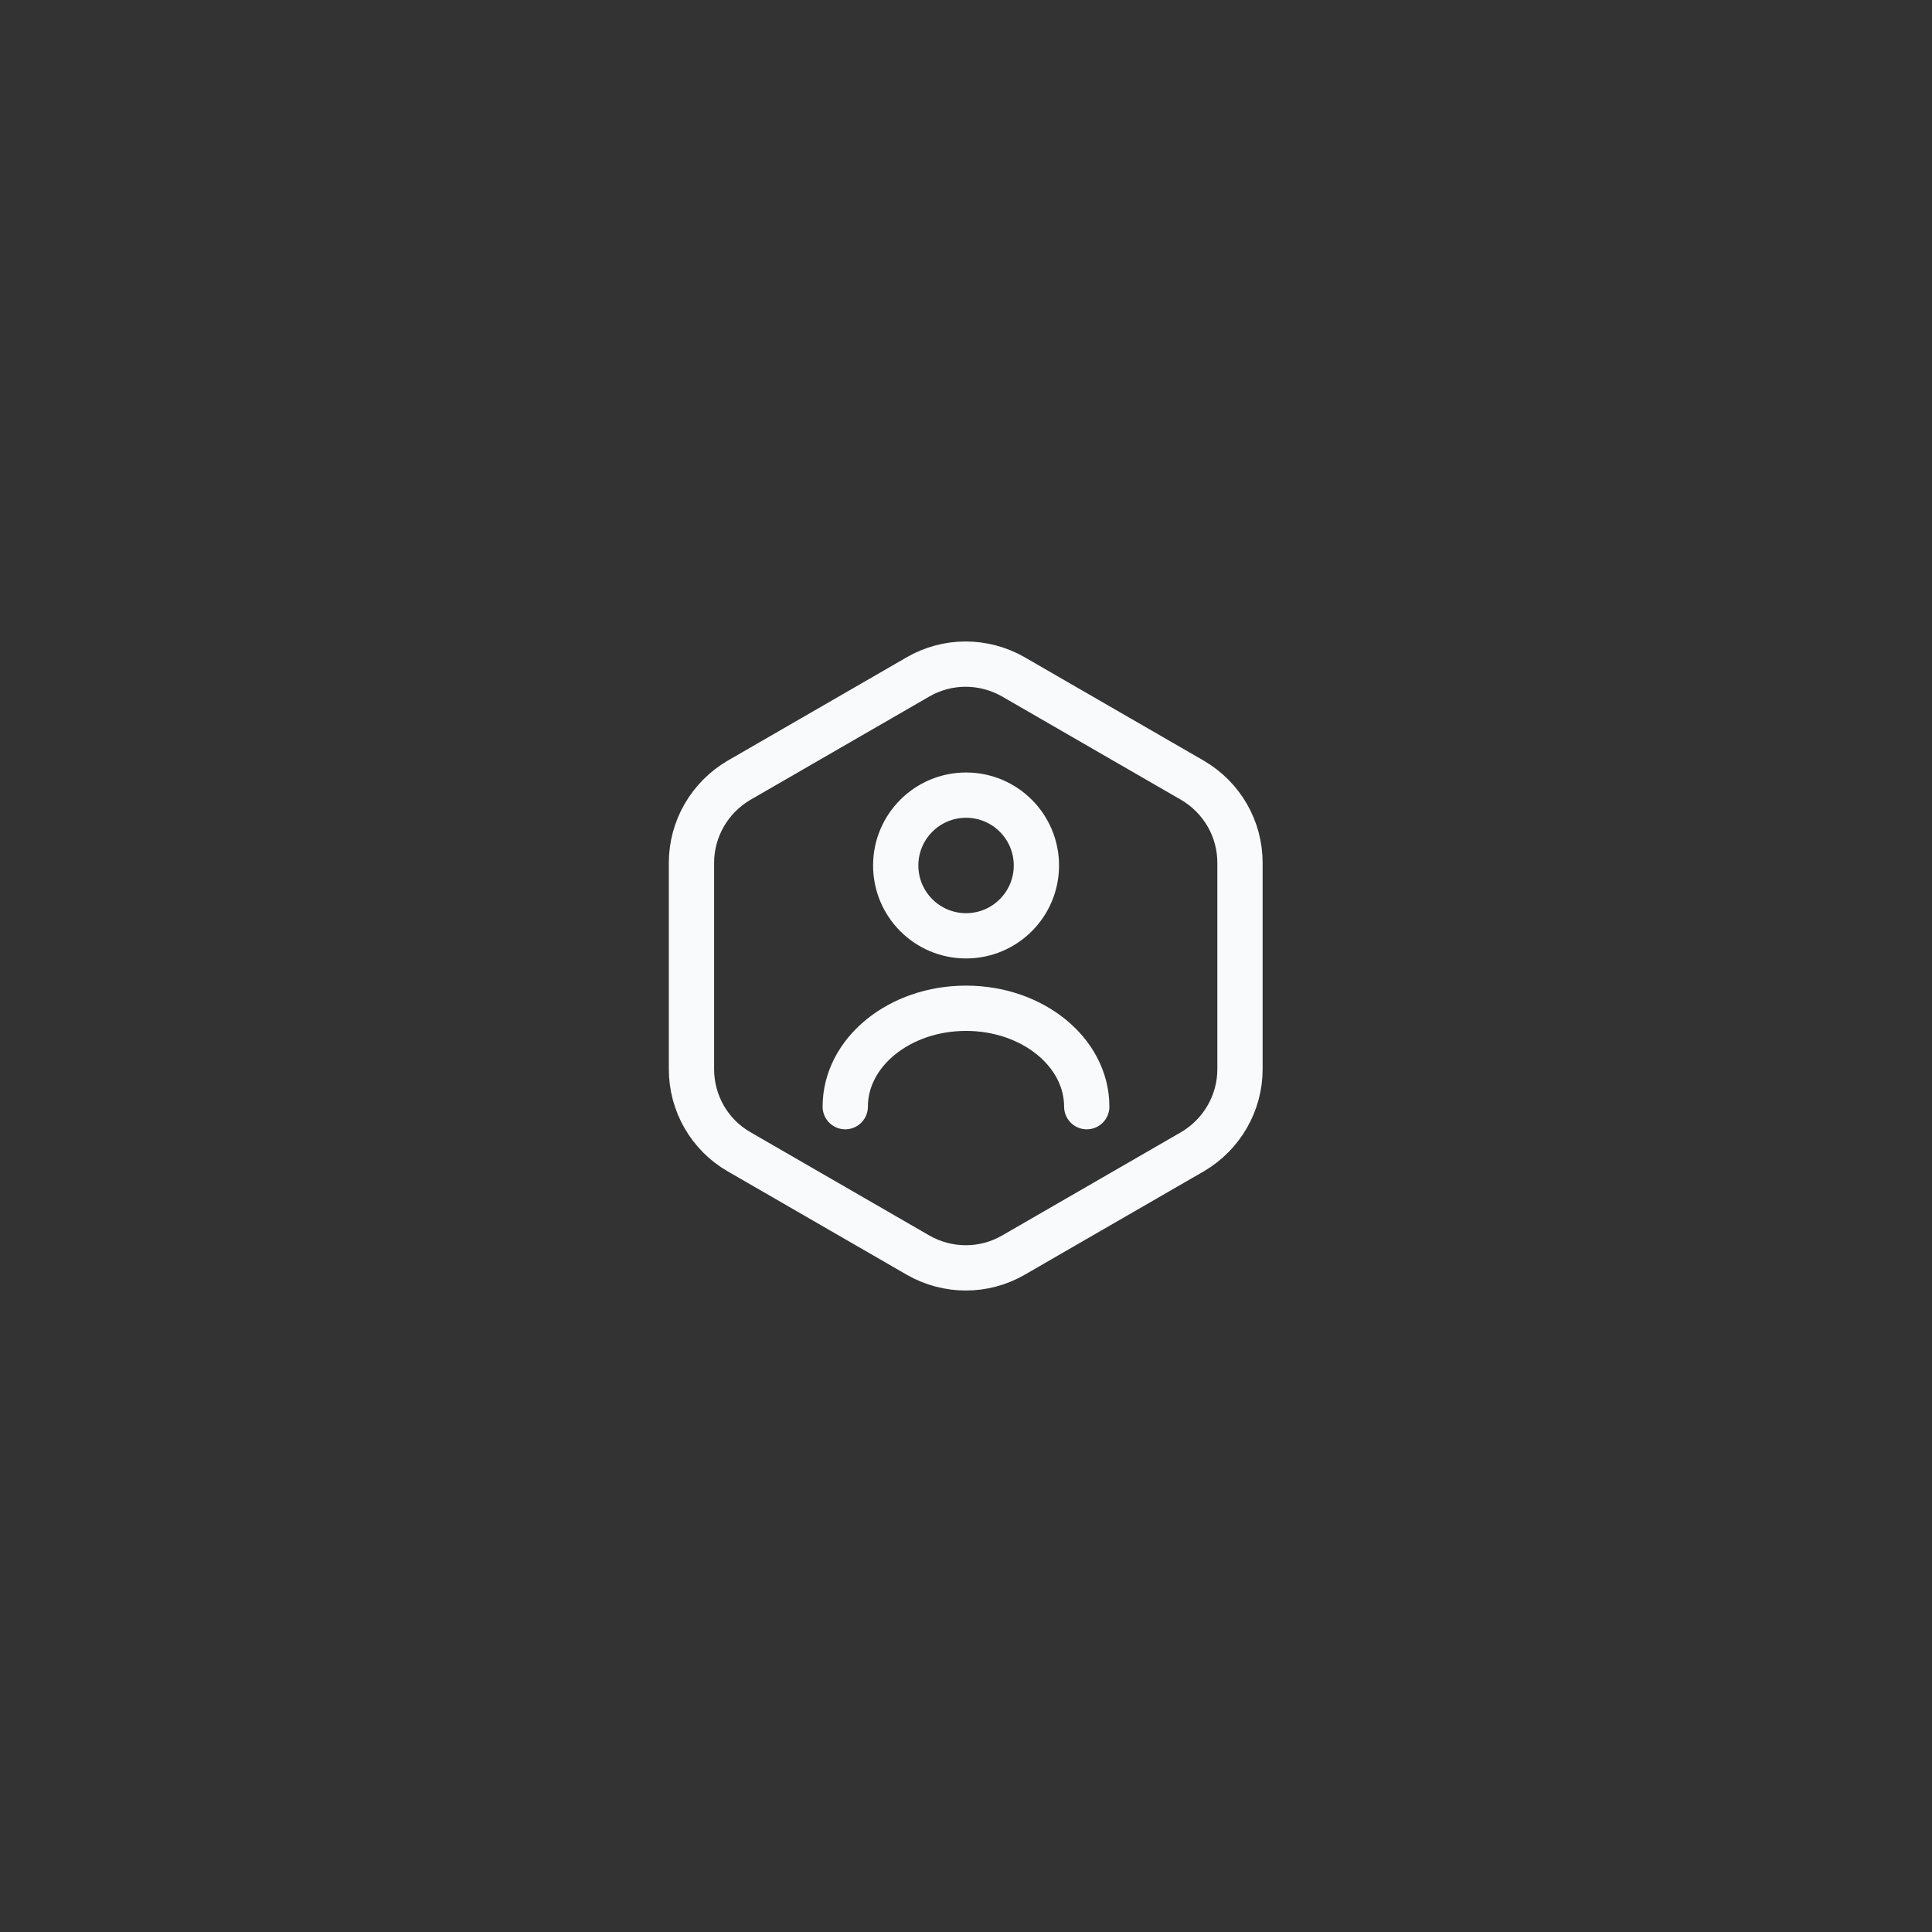<svg width="64" height="64" viewBox="0 0 64 64" fill="none" xmlns="http://www.w3.org/2000/svg">
<rect x="0" y="0" width="64" height="64" fill="#333333" stroke="none"/>
<path d="M41.076 28.58V35.42C41.076 36.54 40.476 37.58 39.506 38.15L33.566 41.58C32.596 42.14 31.396 42.14 30.416 41.58L24.476 38.15C23.506 37.59 22.906 36.55 22.906 35.42V28.58C22.906 27.46 23.506 26.42 24.476 25.85L30.416 22.42C31.386 21.86 32.586 21.86 33.566 22.42L39.506 25.85C40.476 26.42 41.076 27.45 41.076 28.58Z" stroke="#F9FAFB" stroke-width="1.5" stroke-linecap="round" stroke-linejoin="round"/>
<path d="M32.002 31C33.289 31 34.332 29.957 34.332 28.67C34.332 27.383 33.289 26.34 32.002 26.34C30.715 26.34 29.672 27.383 29.672 28.67C29.672 29.957 30.715 31 32.002 31Z" stroke="#F9FAFB" stroke-width="1.5" stroke-linecap="round" stroke-linejoin="round"/>
<path d="M36 36.66C36 34.86 34.21 33.4 32 33.4C29.79 33.4 28 34.86 28 36.66" stroke="#F9FAFB" stroke-width="1.5" stroke-linecap="round" stroke-linejoin="round"/>
</svg>
